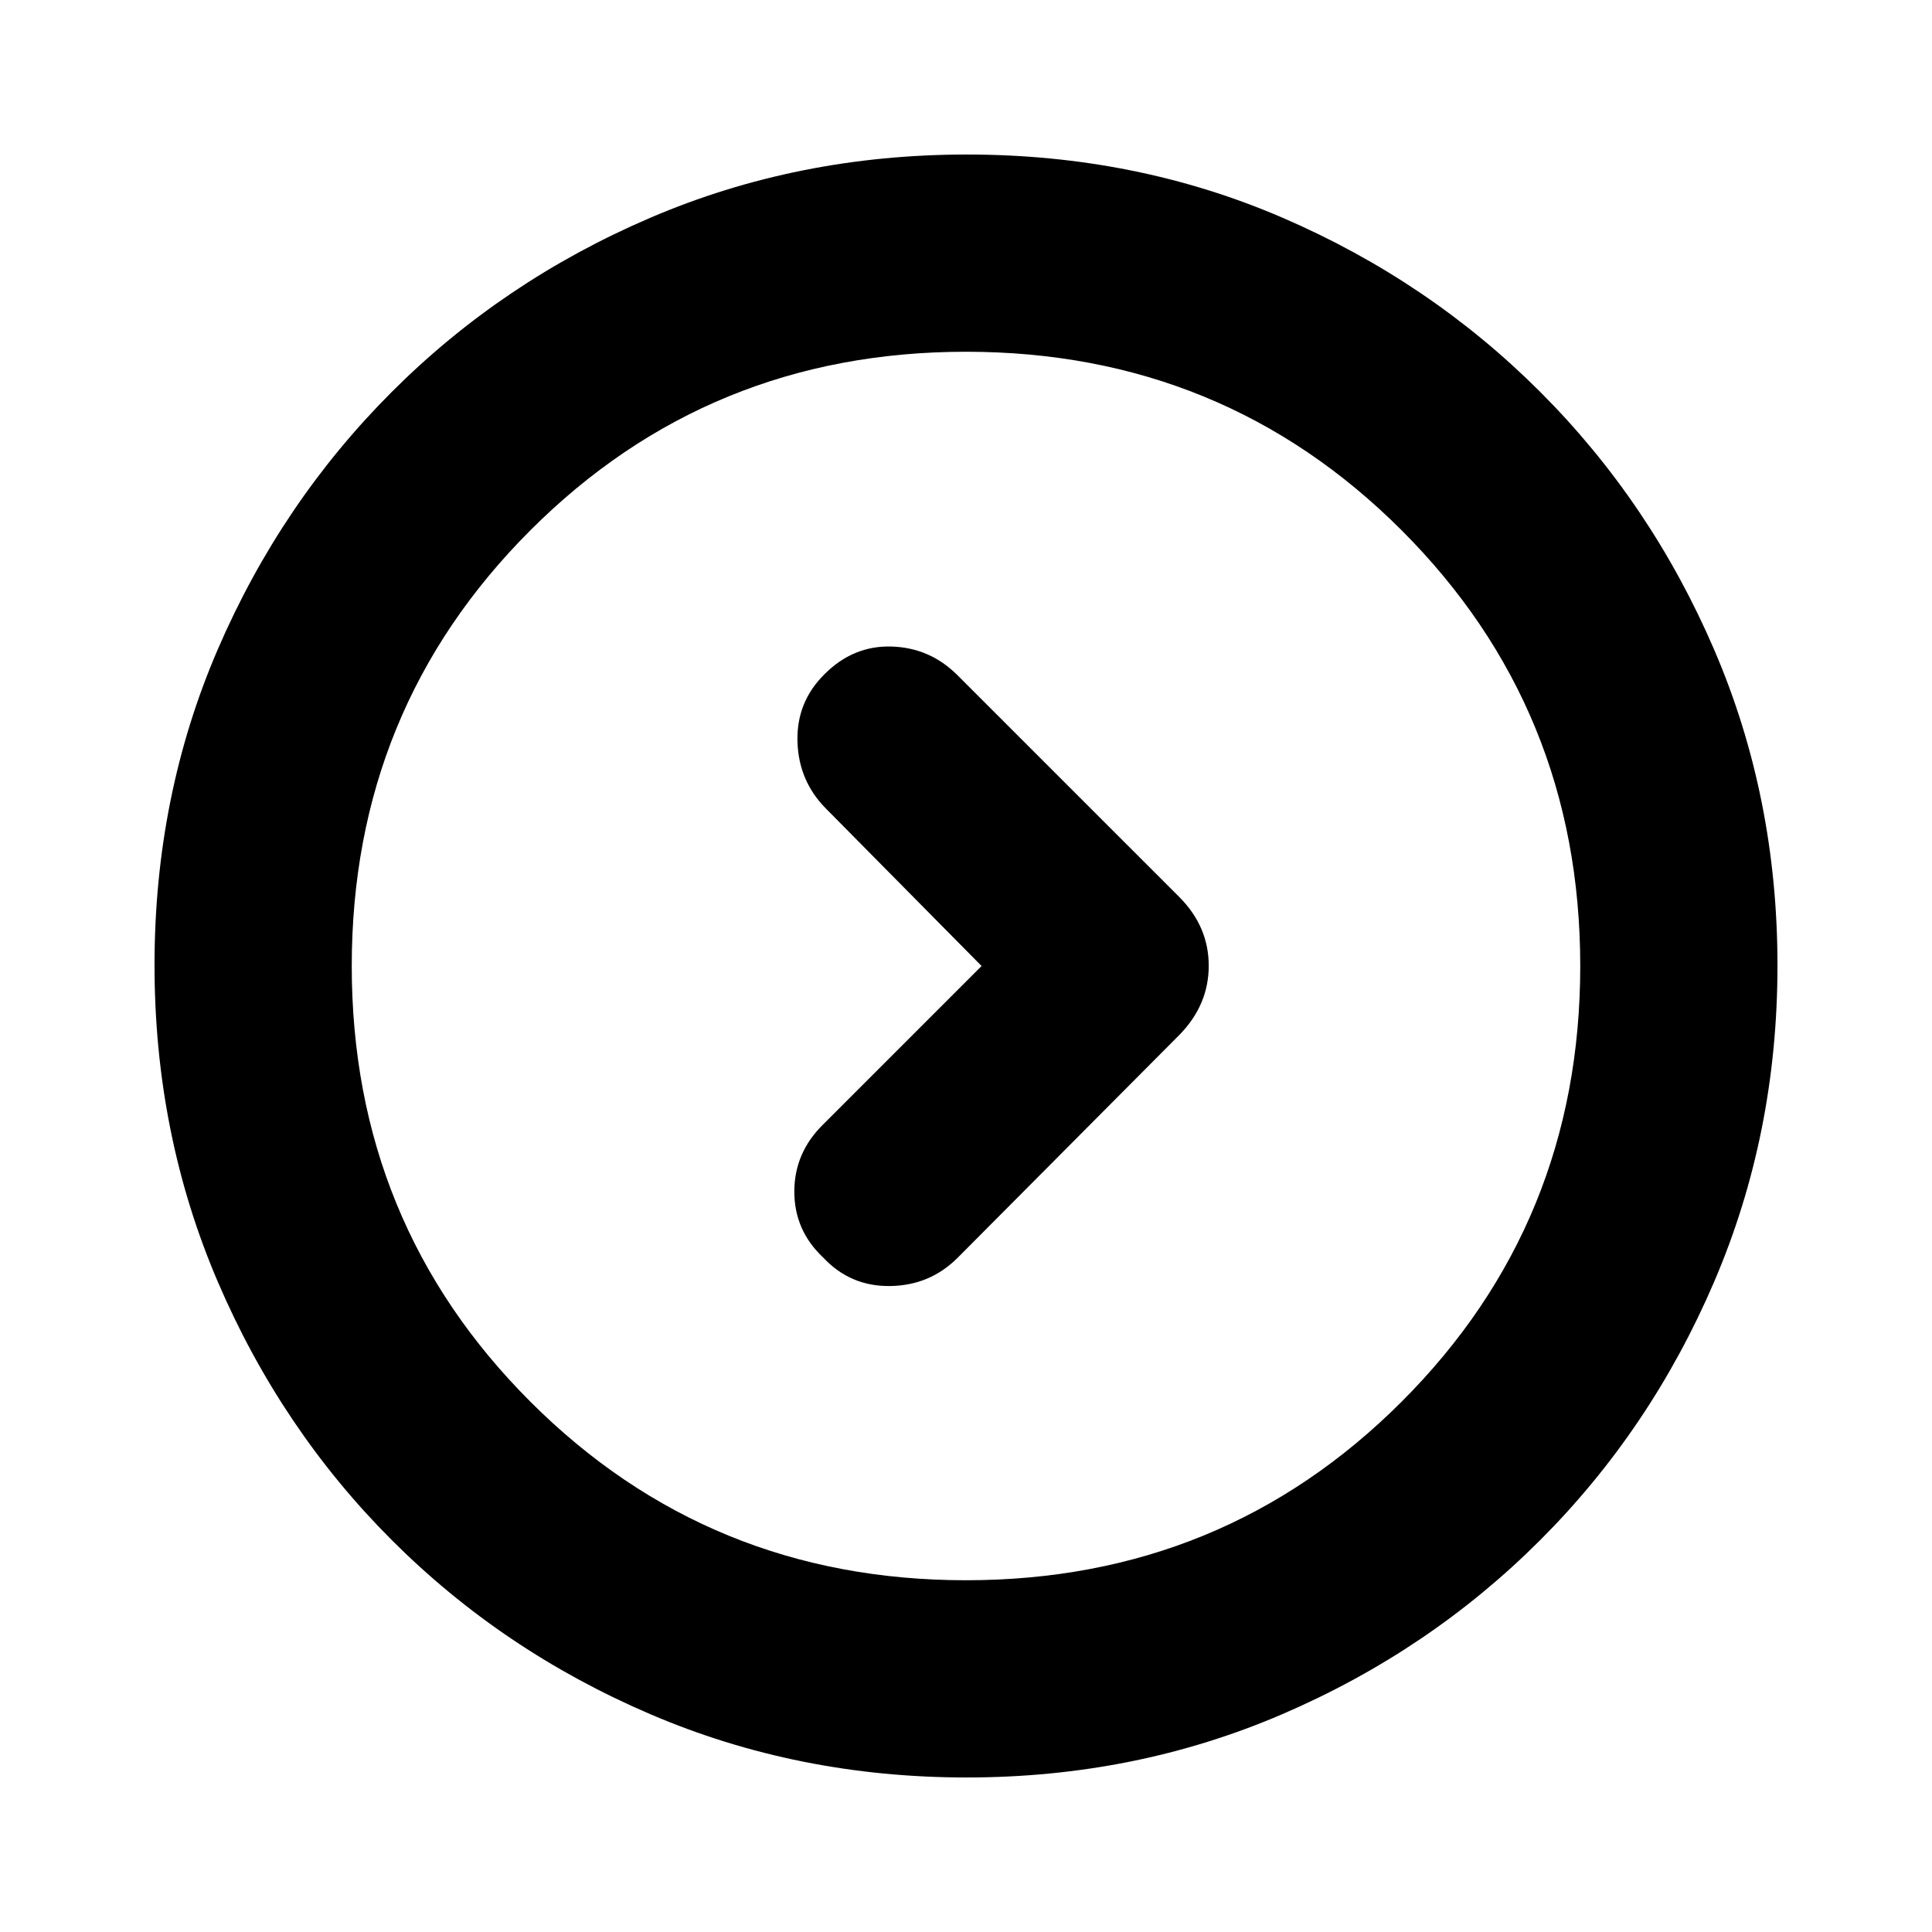 <svg xmlns="http://www.w3.org/2000/svg" height="20" viewBox="0 -960 960 960" width="20"><path d="m487.738-480-78.651 78.652q-14.392 14.109-14.392 33.439t14.392 32.822q13.492 14.392 33.246 14.109 19.754-.282 33.519-14.047l110.427-110.992q14.33-14.793 14.33-34.113 0-19.321-14.391-33.914L475.766-624.495Q462.087-638.174 443-638.74q-19.087-.565-33.392 13.827-13.913 13.826-13.348 33.413.566 19.587 14.158 33.292L487.738-480Zm-7.462 403.218q-83.798 0-157.182-31.46-73.385-31.46-128.388-86.464-55.004-55.003-86.464-128.346t-31.46-157.406q0-84.064 31.46-156.948 31.46-72.885 86.464-127.888 55.003-55.004 128.346-86.464t157.406-31.46q84.064 0 156.948 31.46 72.885 31.46 127.888 86.464 55.004 55.003 86.464 128.112t31.46 156.906q0 83.798-31.46 157.182-31.46 73.385-86.464 128.388-55.003 55.004-128.112 86.464t-156.906 31.46ZM480-174.783q127.739 0 216.478-88.739T785.217-480q0-127.739-88.739-216.478T480-785.217q-127.739 0-216.478 88.739T174.783-480q0 127.739 88.739 216.478T480-174.783ZM480-480Z"/></svg>
